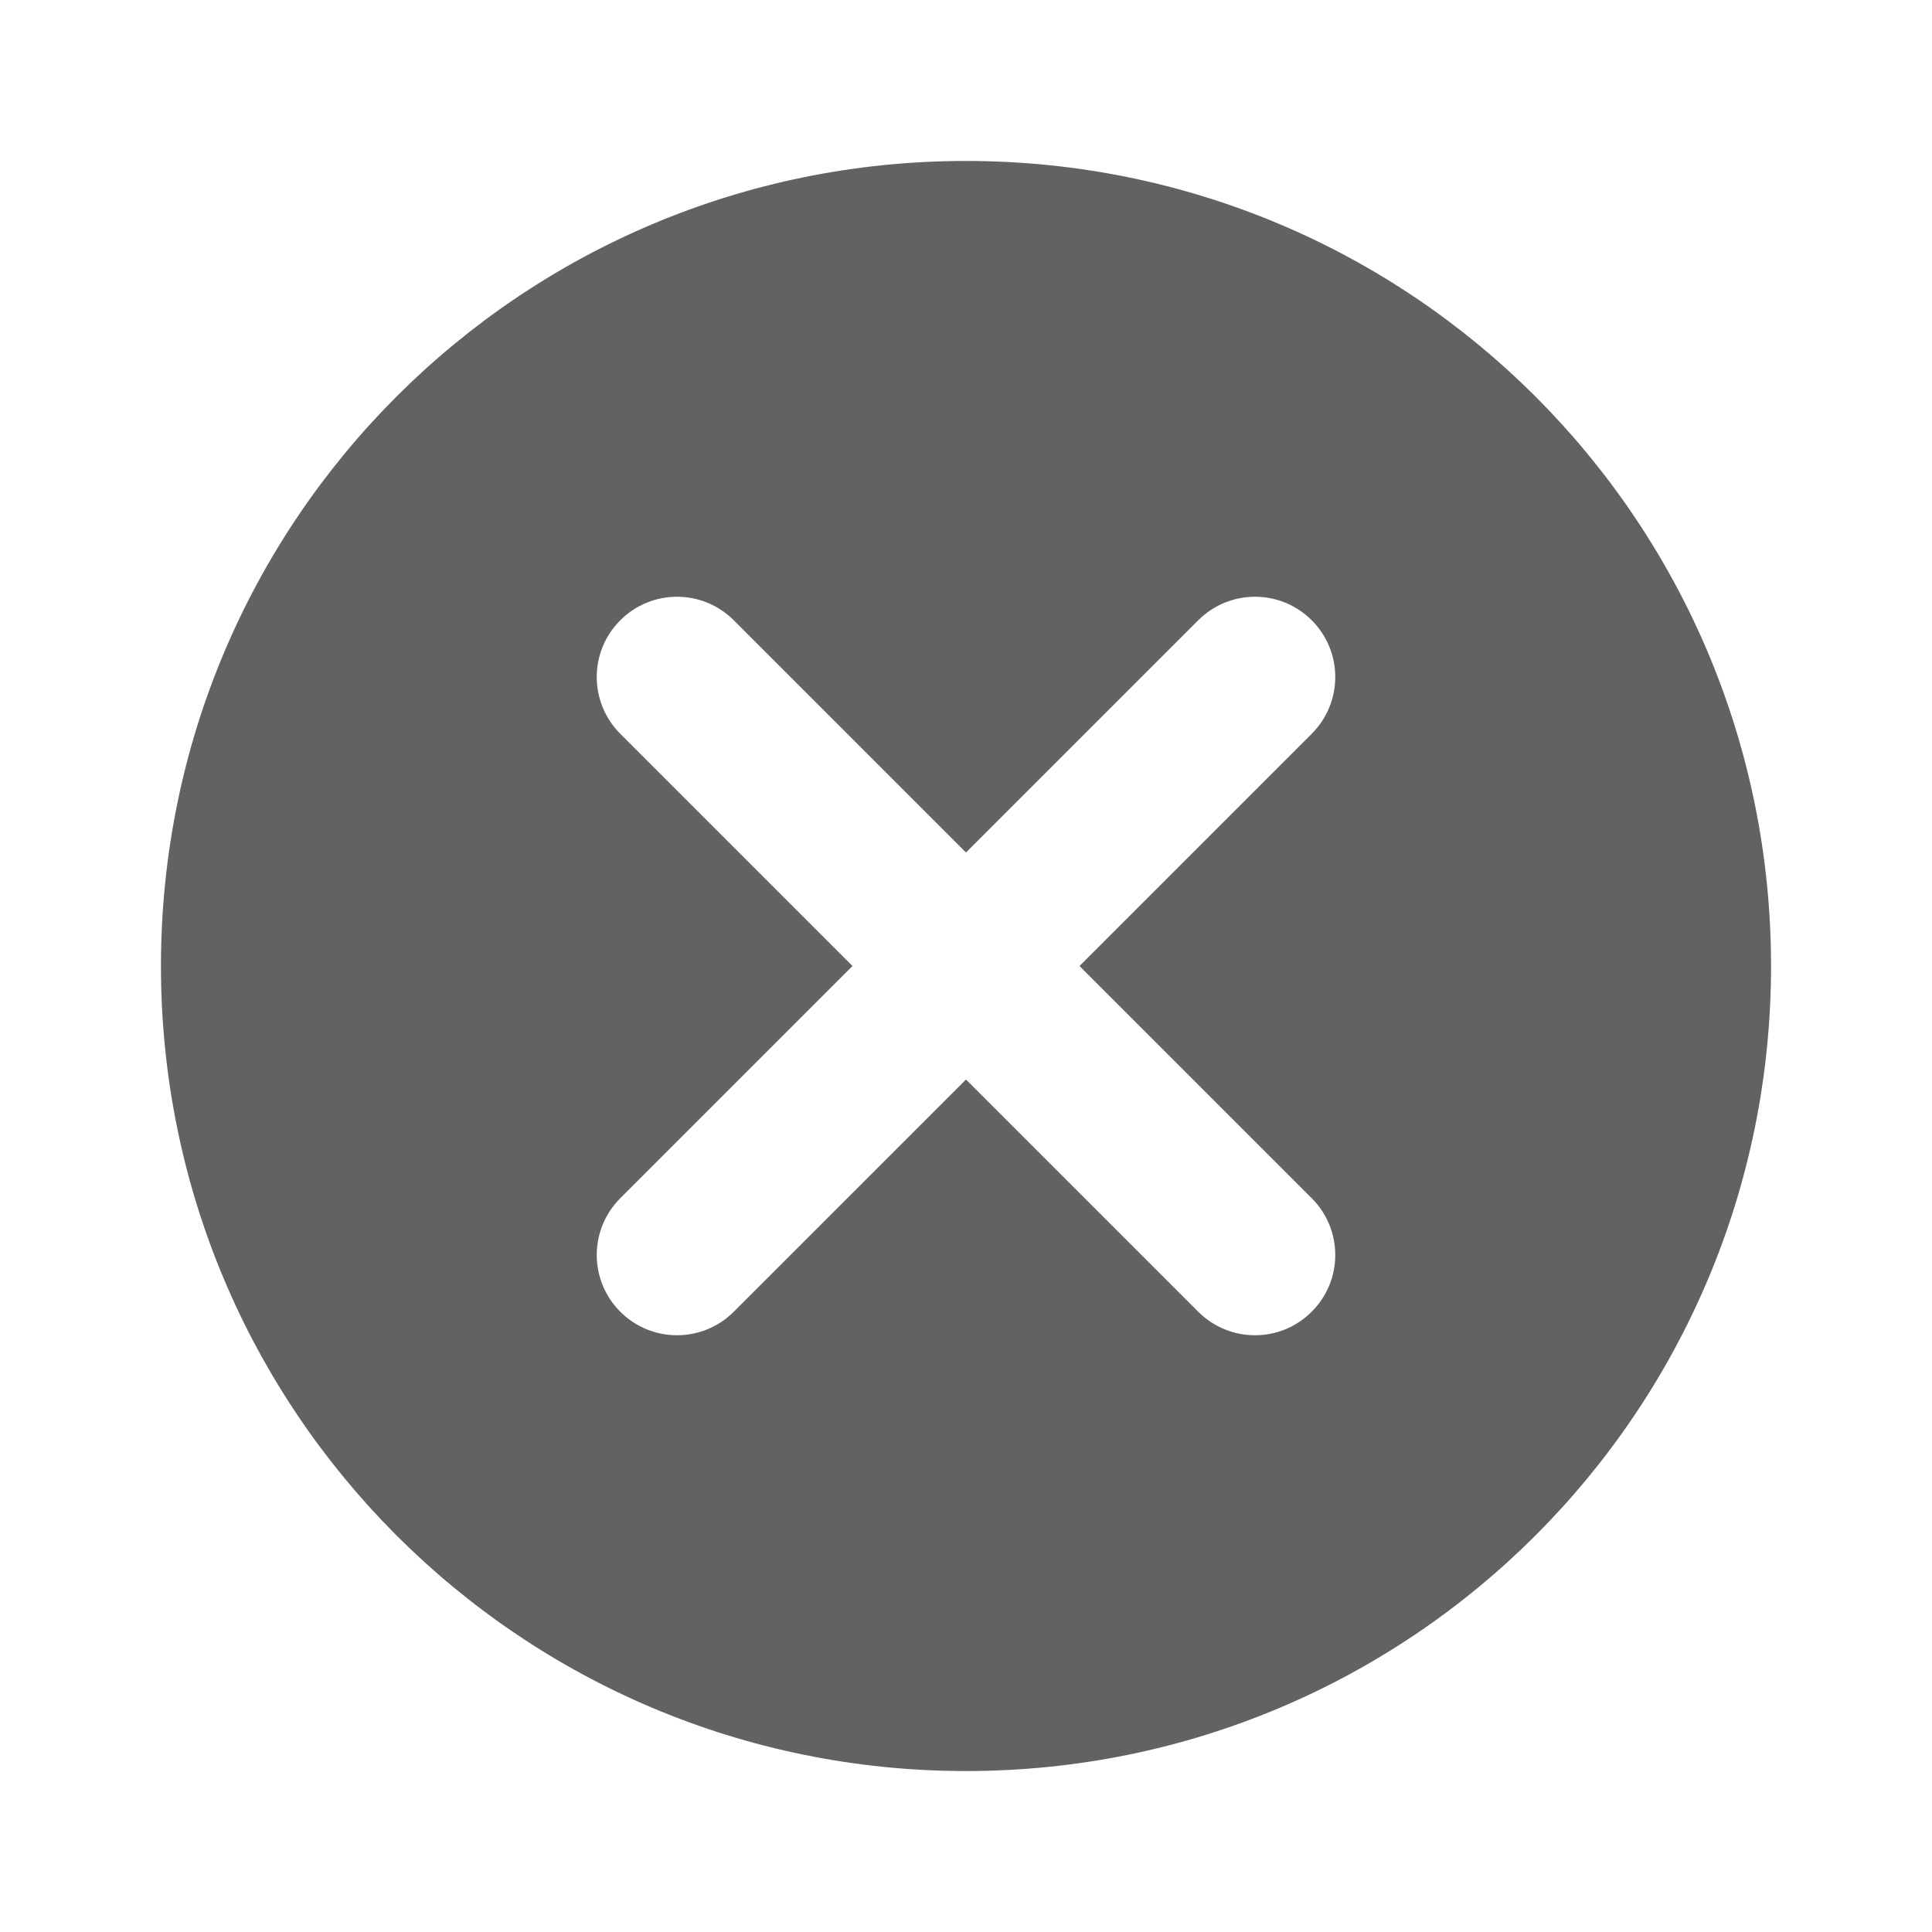 <svg width="16" height="16" viewBox="0 0 16 16" fill="none" xmlns="http://www.w3.org/2000/svg">
<path d="M8 1.333C4.313 1.333 1.333 4.313 1.333 8C1.333 11.687 4.313 14.667 8 14.667C11.687 14.667 14.667 11.687 14.667 8C14.667 4.313 11.687 1.333 8 1.333ZM10.863 9.923C11.123 10.183 11.123 10.604 10.863 10.863C10.604 11.123 10.183 11.123 9.923 10.863L8 8.94L6.077 10.863C5.817 11.123 5.396 11.123 5.137 10.863C4.877 10.604 4.877 10.183 5.137 9.923L7.06 8L5.137 6.077C4.877 5.817 4.877 5.396 5.137 5.137C5.396 4.877 5.817 4.877 6.077 5.137L8 7.06L9.923 5.137C10.183 4.877 10.604 4.877 10.863 5.137C11.123 5.396 11.123 5.817 10.863 6.077L8.94 8L10.863 9.923Z" fill="#626262"/>
</svg>
